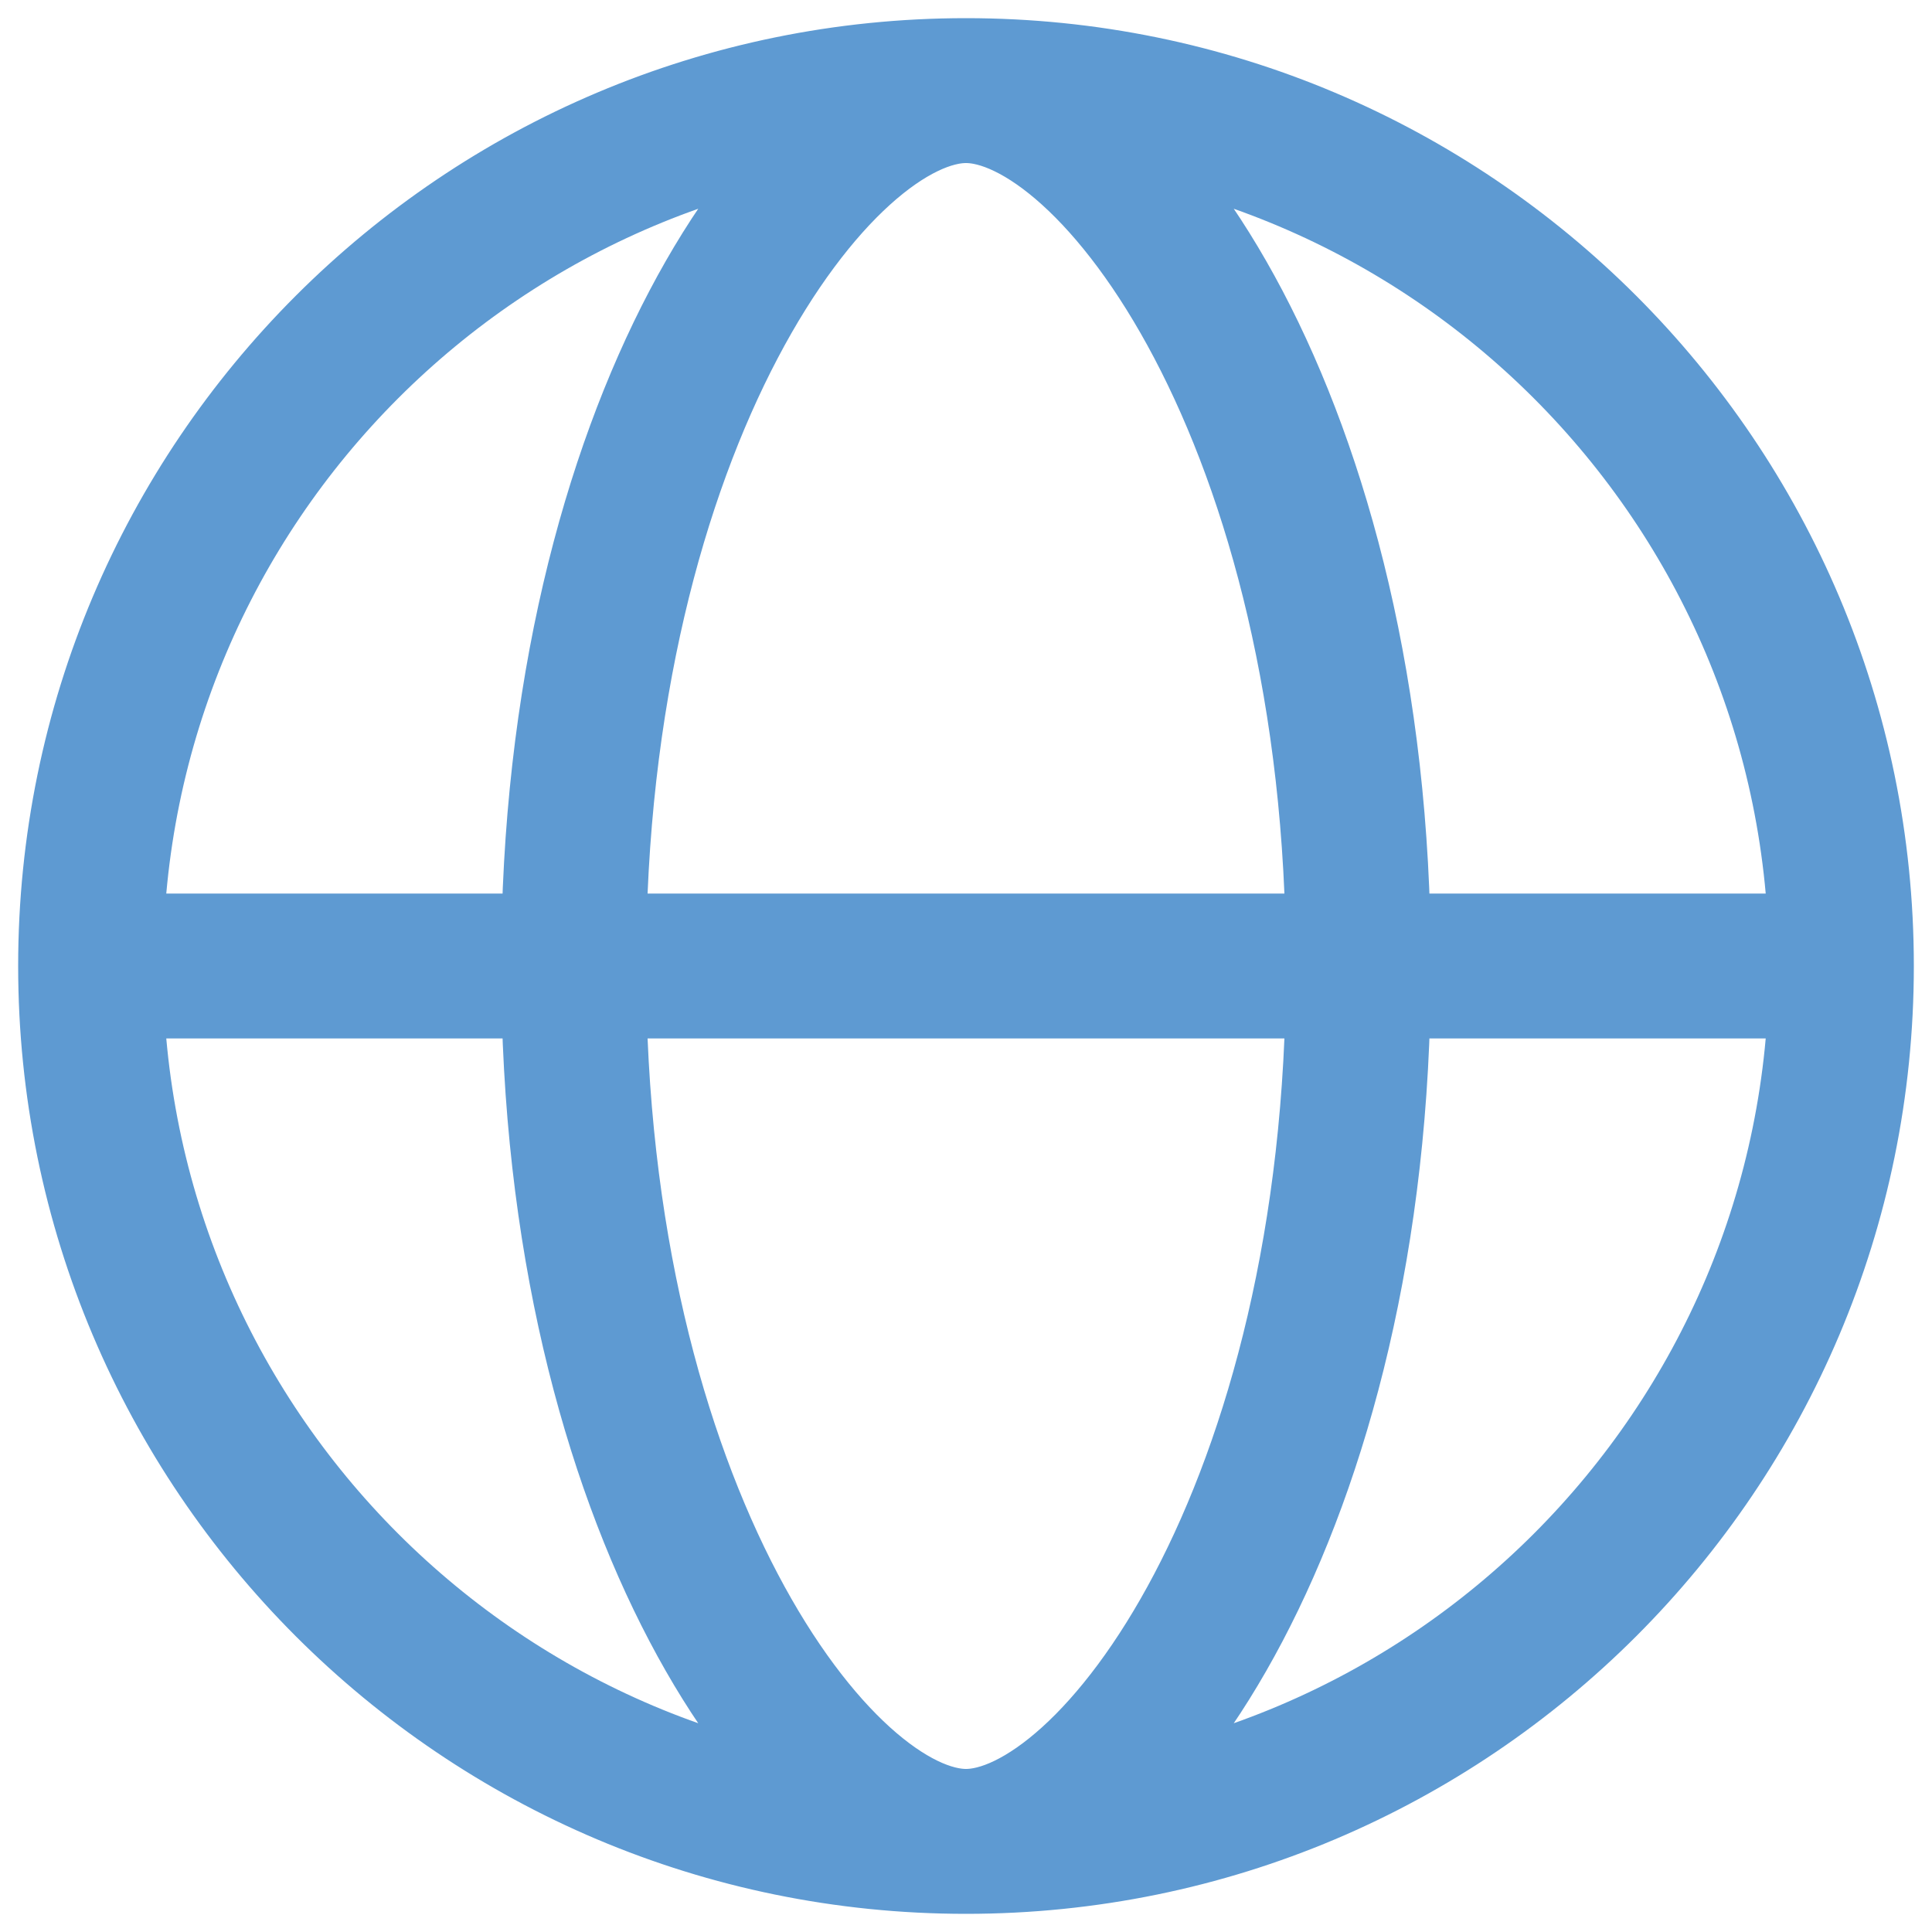 <svg width="20" height="20" viewBox="0 0 20 20" fill="none" xmlns="http://www.w3.org/2000/svg">
<path d="M10 19.062C15.005 19.062 19.062 15.005 19.062 10C19.062 4.995 15.005 0.938 10 0.938M10 19.062C4.995 19.062 0.938 15.005 0.938 10C0.938 4.995 4.995 0.938 10 0.938M10 19.062C11.553 19.062 14.062 15.625 14.062 10C14.062 4.375 11.553 0.938 10 0.938M10 19.062C8.447 19.062 5.938 15.625 5.938 10C5.938 4.375 8.447 0.938 10 0.938M1.25 10H18.75" stroke="#5E9AD2" stroke-width="1.5" stroke-linecap="round" stroke-linejoin="round"/>
</svg>
